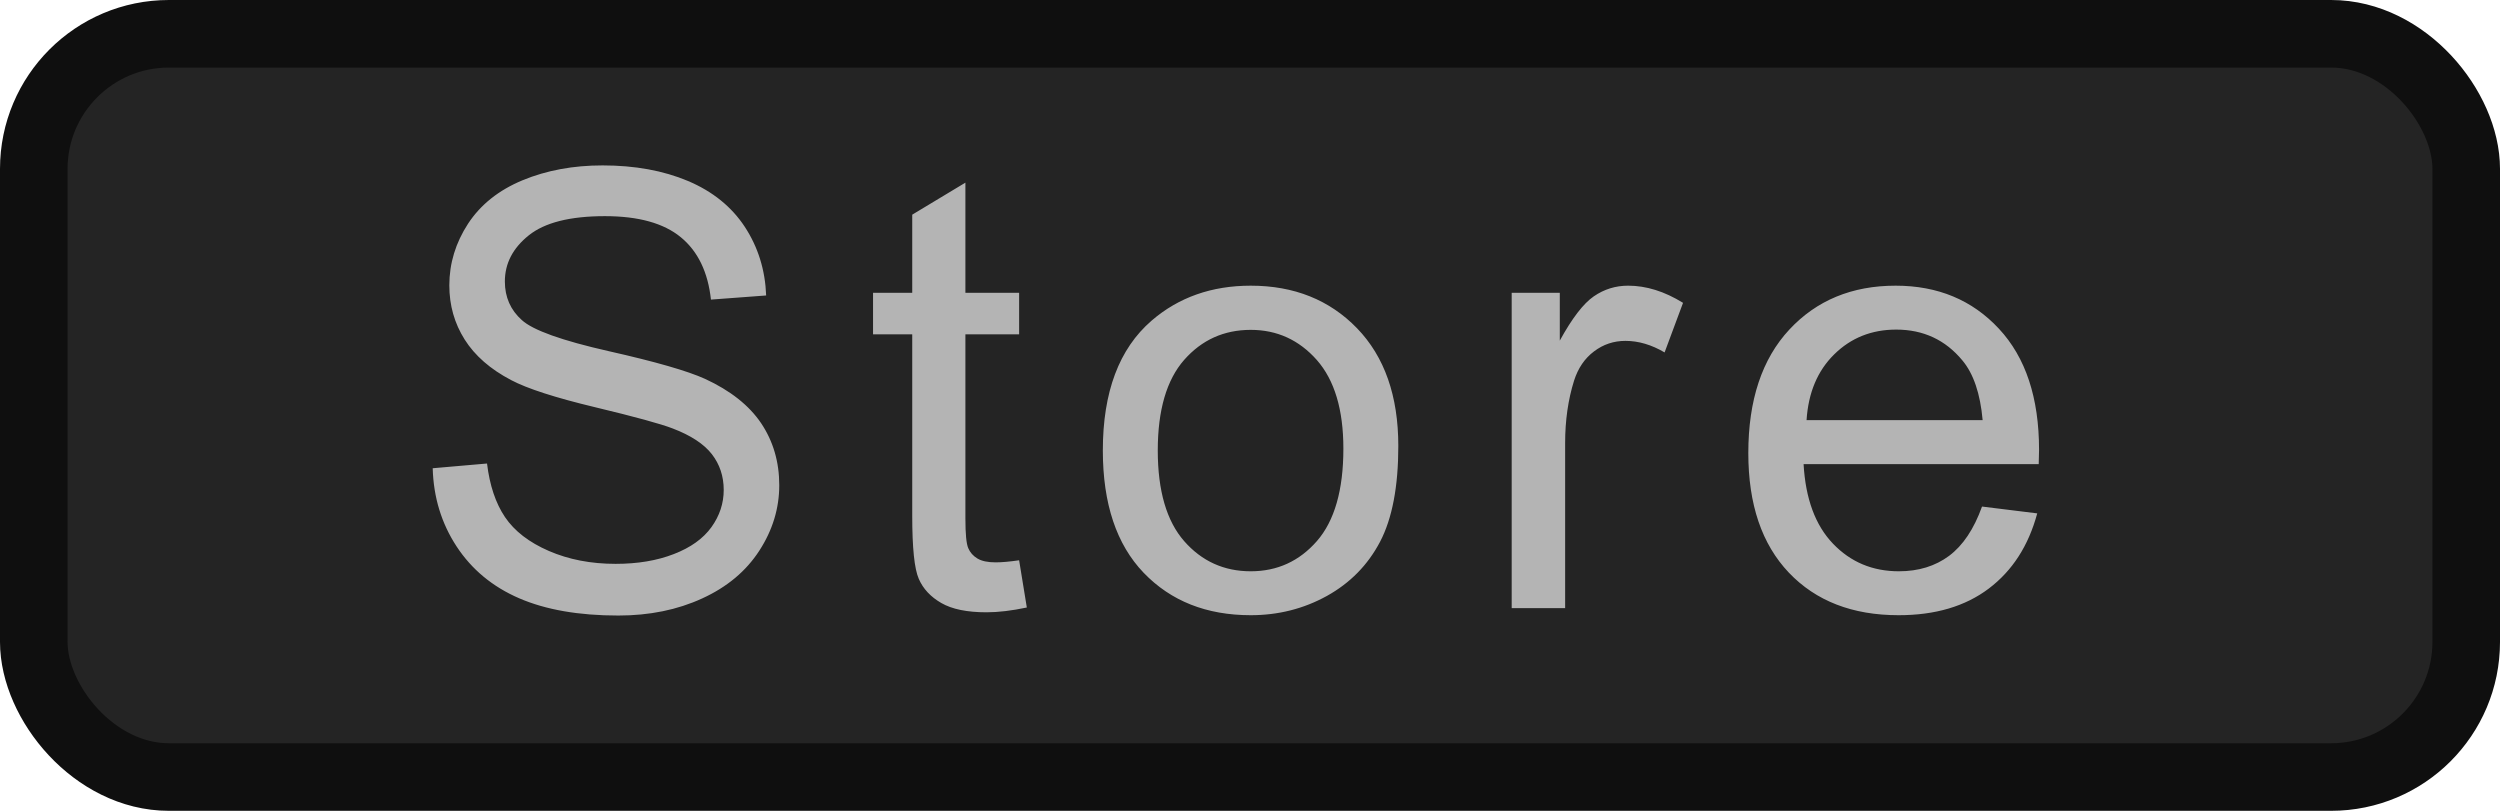 <?xml version="1.0" encoding="UTF-8"?>
<svg width="37px" height="12px" viewBox="0 0 37 12" version="1.1" xmlns="http://www.w3.org/2000/svg" xmlns:xlink="http://www.w3.org/1999/xlink">
    <title>bmp00148</title>
    <g id="bmp00148" stroke="none" stroke-width="1" fill="none" fill-rule="evenodd">
        <g id="button/smallButton" fill="#242424" stroke="#0F0F0F">
            <rect id="Rectangle" x="0.5" y="0.5" width="36" height="11" rx="2"></rect>
        </g>
        <path d="M6.404,6.93 L7.208,6.86 C7.247,7.182 7.335,7.447 7.474,7.653 C7.614,7.86 7.83,8.027 8.123,8.154 C8.416,8.281 8.745,8.345 9.111,8.345 C9.437,8.345 9.724,8.297 9.973,8.2 C10.222,8.104 10.407,7.971 10.529,7.802 C10.65,7.634 10.711,7.45 10.711,7.251 C10.711,7.049 10.652,6.872 10.535,6.721 C10.418,6.571 10.225,6.444 9.955,6.341 C9.782,6.274 9.4,6.169 8.808,6.027 C8.216,5.885 7.802,5.751 7.564,5.625 C7.257,5.464 7.028,5.264 6.877,5.025 C6.726,4.786 6.65,4.519 6.65,4.223 C6.65,3.898 6.743,3.594 6.927,3.311 C7.112,3.029 7.381,2.814 7.736,2.667 C8.09,2.521 8.484,2.448 8.918,2.448 C9.396,2.448 9.817,2.525 10.181,2.678 C10.546,2.832 10.827,3.059 11.023,3.357 C11.219,3.656 11.325,3.995 11.339,4.373 L10.522,4.434 C10.478,4.027 10.329,3.719 10.076,3.511 C9.823,3.303 9.448,3.199 8.953,3.199 C8.437,3.199 8.062,3.294 7.826,3.483 C7.59,3.672 7.472,3.899 7.472,4.166 C7.472,4.397 7.556,4.588 7.723,4.737 C7.887,4.887 8.315,5.04 9.008,5.197 C9.701,5.353 10.176,5.49 10.434,5.607 C10.809,5.78 11.086,5.999 11.265,6.264 C11.443,6.53 11.533,6.835 11.533,7.181 C11.533,7.523 11.435,7.846 11.238,8.15 C11.042,8.453 10.76,8.689 10.392,8.857 C10.025,9.026 9.611,9.11 9.151,9.11 C8.568,9.11 8.079,9.025 7.685,8.855 C7.291,8.685 6.982,8.429 6.758,8.088 C6.534,7.747 6.416,7.361 6.404,6.93 Z M15.083,8.292 L15.197,8.991 C14.975,9.038 14.776,9.062 14.6,9.062 C14.313,9.062 14.09,9.016 13.932,8.925 C13.774,8.834 13.662,8.715 13.598,8.567 C13.533,8.419 13.501,8.108 13.501,7.633 L13.501,4.948 L12.921,4.948 L12.921,4.333 L13.501,4.333 L13.501,3.177 L14.288,2.703 L14.288,4.333 L15.083,4.333 L15.083,4.948 L14.288,4.948 L14.288,7.677 C14.288,7.903 14.302,8.048 14.33,8.112 C14.357,8.177 14.403,8.228 14.466,8.266 C14.529,8.304 14.619,8.323 14.736,8.323 C14.824,8.323 14.94,8.313 15.083,8.292 Z M16.322,6.667 C16.322,5.802 16.562,5.162 17.043,4.746 C17.444,4.4 17.934,4.228 18.511,4.228 C19.152,4.228 19.677,4.438 20.084,4.858 C20.491,5.279 20.695,5.859 20.695,6.601 C20.695,7.201 20.605,7.674 20.425,8.018 C20.244,8.362 19.982,8.629 19.638,8.82 C19.294,9.01 18.918,9.105 18.511,9.105 C17.857,9.105 17.329,8.896 16.926,8.477 C16.524,8.058 16.322,7.455 16.322,6.667 Z M17.135,6.667 C17.135,7.264 17.266,7.712 17.526,8.009 C17.787,8.306 18.115,8.455 18.511,8.455 C18.903,8.455 19.23,8.306 19.491,8.007 C19.751,7.708 19.882,7.252 19.882,6.64 C19.882,6.063 19.751,5.626 19.489,5.328 C19.226,5.031 18.9,4.882 18.511,4.882 C18.115,4.882 17.787,5.03 17.526,5.326 C17.266,5.622 17.135,6.069 17.135,6.667 Z M22.373,9 L22.373,4.333 L23.085,4.333 L23.085,5.041 C23.267,4.709 23.435,4.491 23.588,4.386 C23.742,4.28 23.911,4.228 24.096,4.228 C24.363,4.228 24.634,4.312 24.909,4.482 L24.636,5.216 C24.443,5.102 24.25,5.045 24.056,5.045 C23.884,5.045 23.728,5.097 23.591,5.201 C23.453,5.305 23.355,5.449 23.296,5.634 C23.208,5.915 23.164,6.223 23.164,6.557 L23.164,9 L22.373,9 Z M29.334,7.497 L30.151,7.598 C30.022,8.076 29.784,8.446 29.435,8.71 C29.086,8.974 28.641,9.105 28.099,9.105 C27.416,9.105 26.875,8.895 26.475,8.475 C26.075,8.054 25.875,7.465 25.875,6.706 C25.875,5.921 26.078,5.312 26.482,4.878 C26.886,4.444 27.411,4.228 28.055,4.228 C28.679,4.228 29.189,4.44 29.584,4.865 C29.98,5.29 30.178,5.887 30.178,6.658 C30.178,6.705 30.176,6.775 30.173,6.869 L26.693,6.869 C26.722,7.381 26.867,7.774 27.128,8.046 C27.389,8.319 27.714,8.455 28.103,8.455 C28.394,8.455 28.641,8.379 28.846,8.227 C29.051,8.074 29.214,7.831 29.334,7.497 Z M26.737,6.218 L29.343,6.218 C29.308,5.826 29.208,5.531 29.044,5.335 C28.792,5.03 28.465,4.878 28.064,4.878 C27.701,4.878 27.395,5 27.148,5.243 C26.9,5.486 26.763,5.811 26.737,6.218 Z" id="Store" fill="#B4B4B4" fill-rule="nonzero"></path>
    </g>
</svg>
